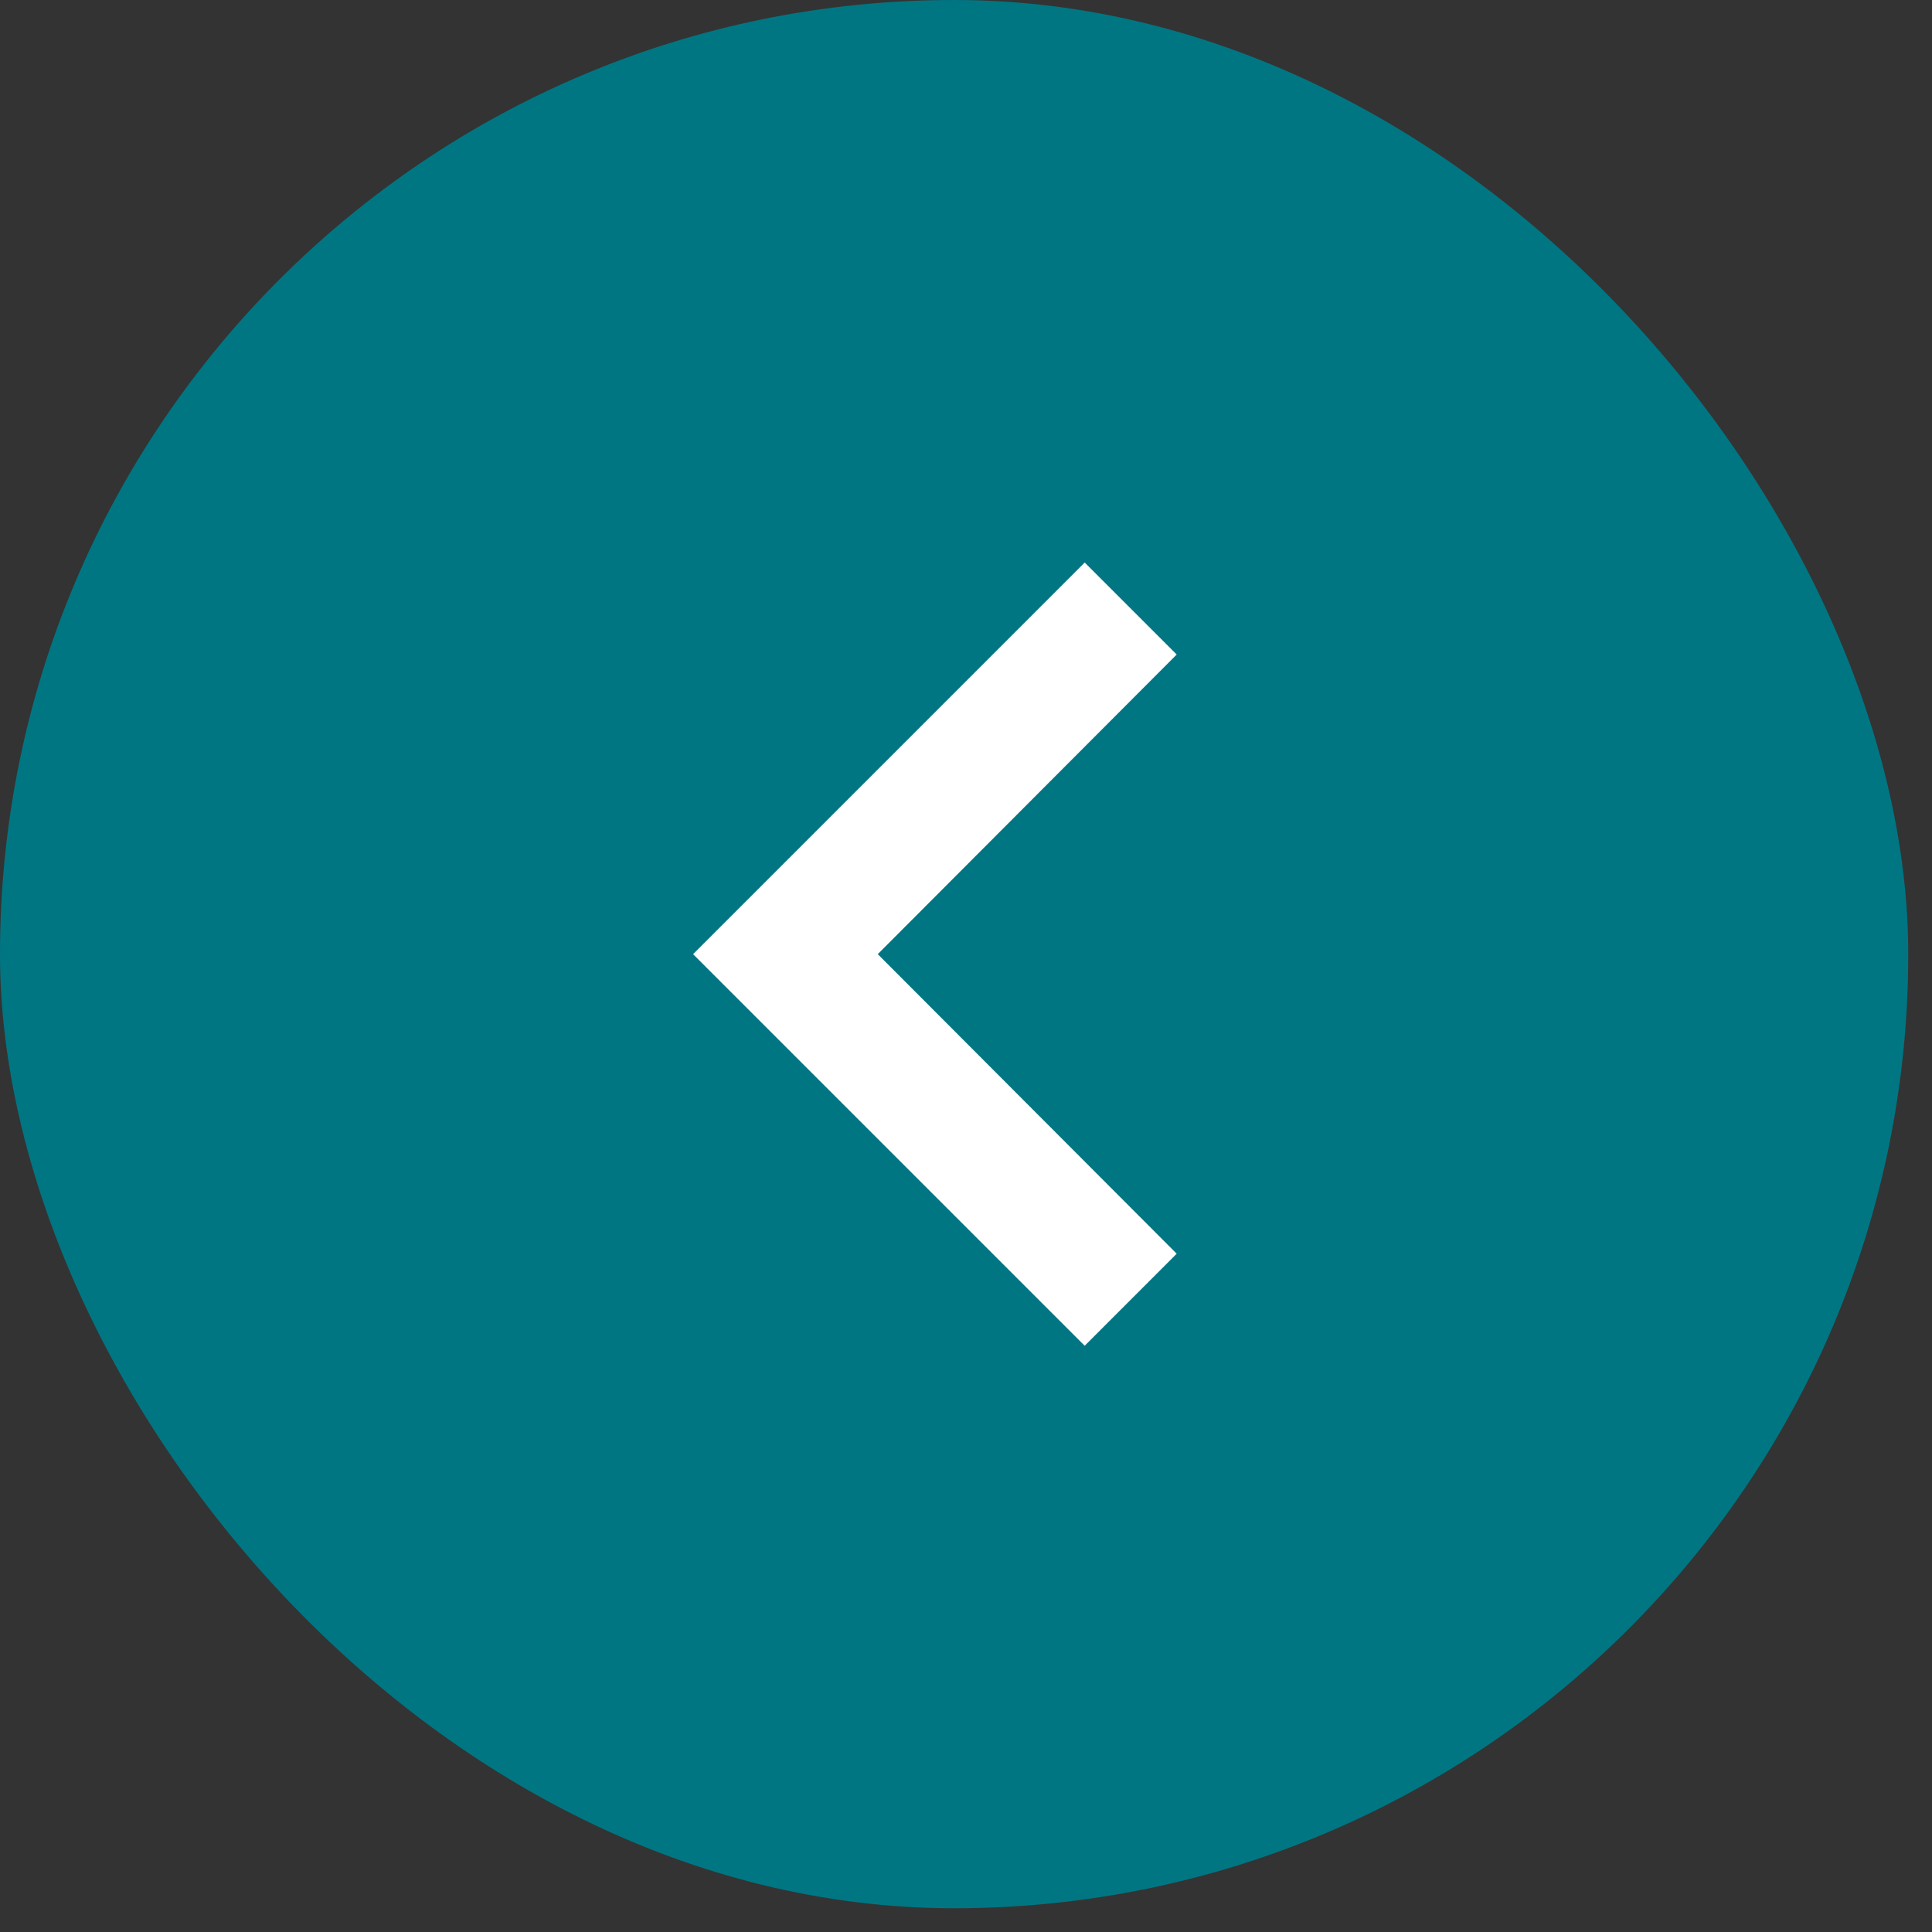<svg width="37" height="37" viewBox="0 0 37 37" fill="none" xmlns="http://www.w3.org/2000/svg">
<rect x="0" y="0" width="37" height="37" fill="#333333" stroke="none"/>
<rect width="36.545" height="36.545" rx="18.273" fill="#007683"/>
<path d="M22.535 12.535L20.773 10.773L13.273 18.273L20.773 25.773L22.535 24.01L16.81 18.273L22.535 12.535Z" fill="white"/>
</svg>
